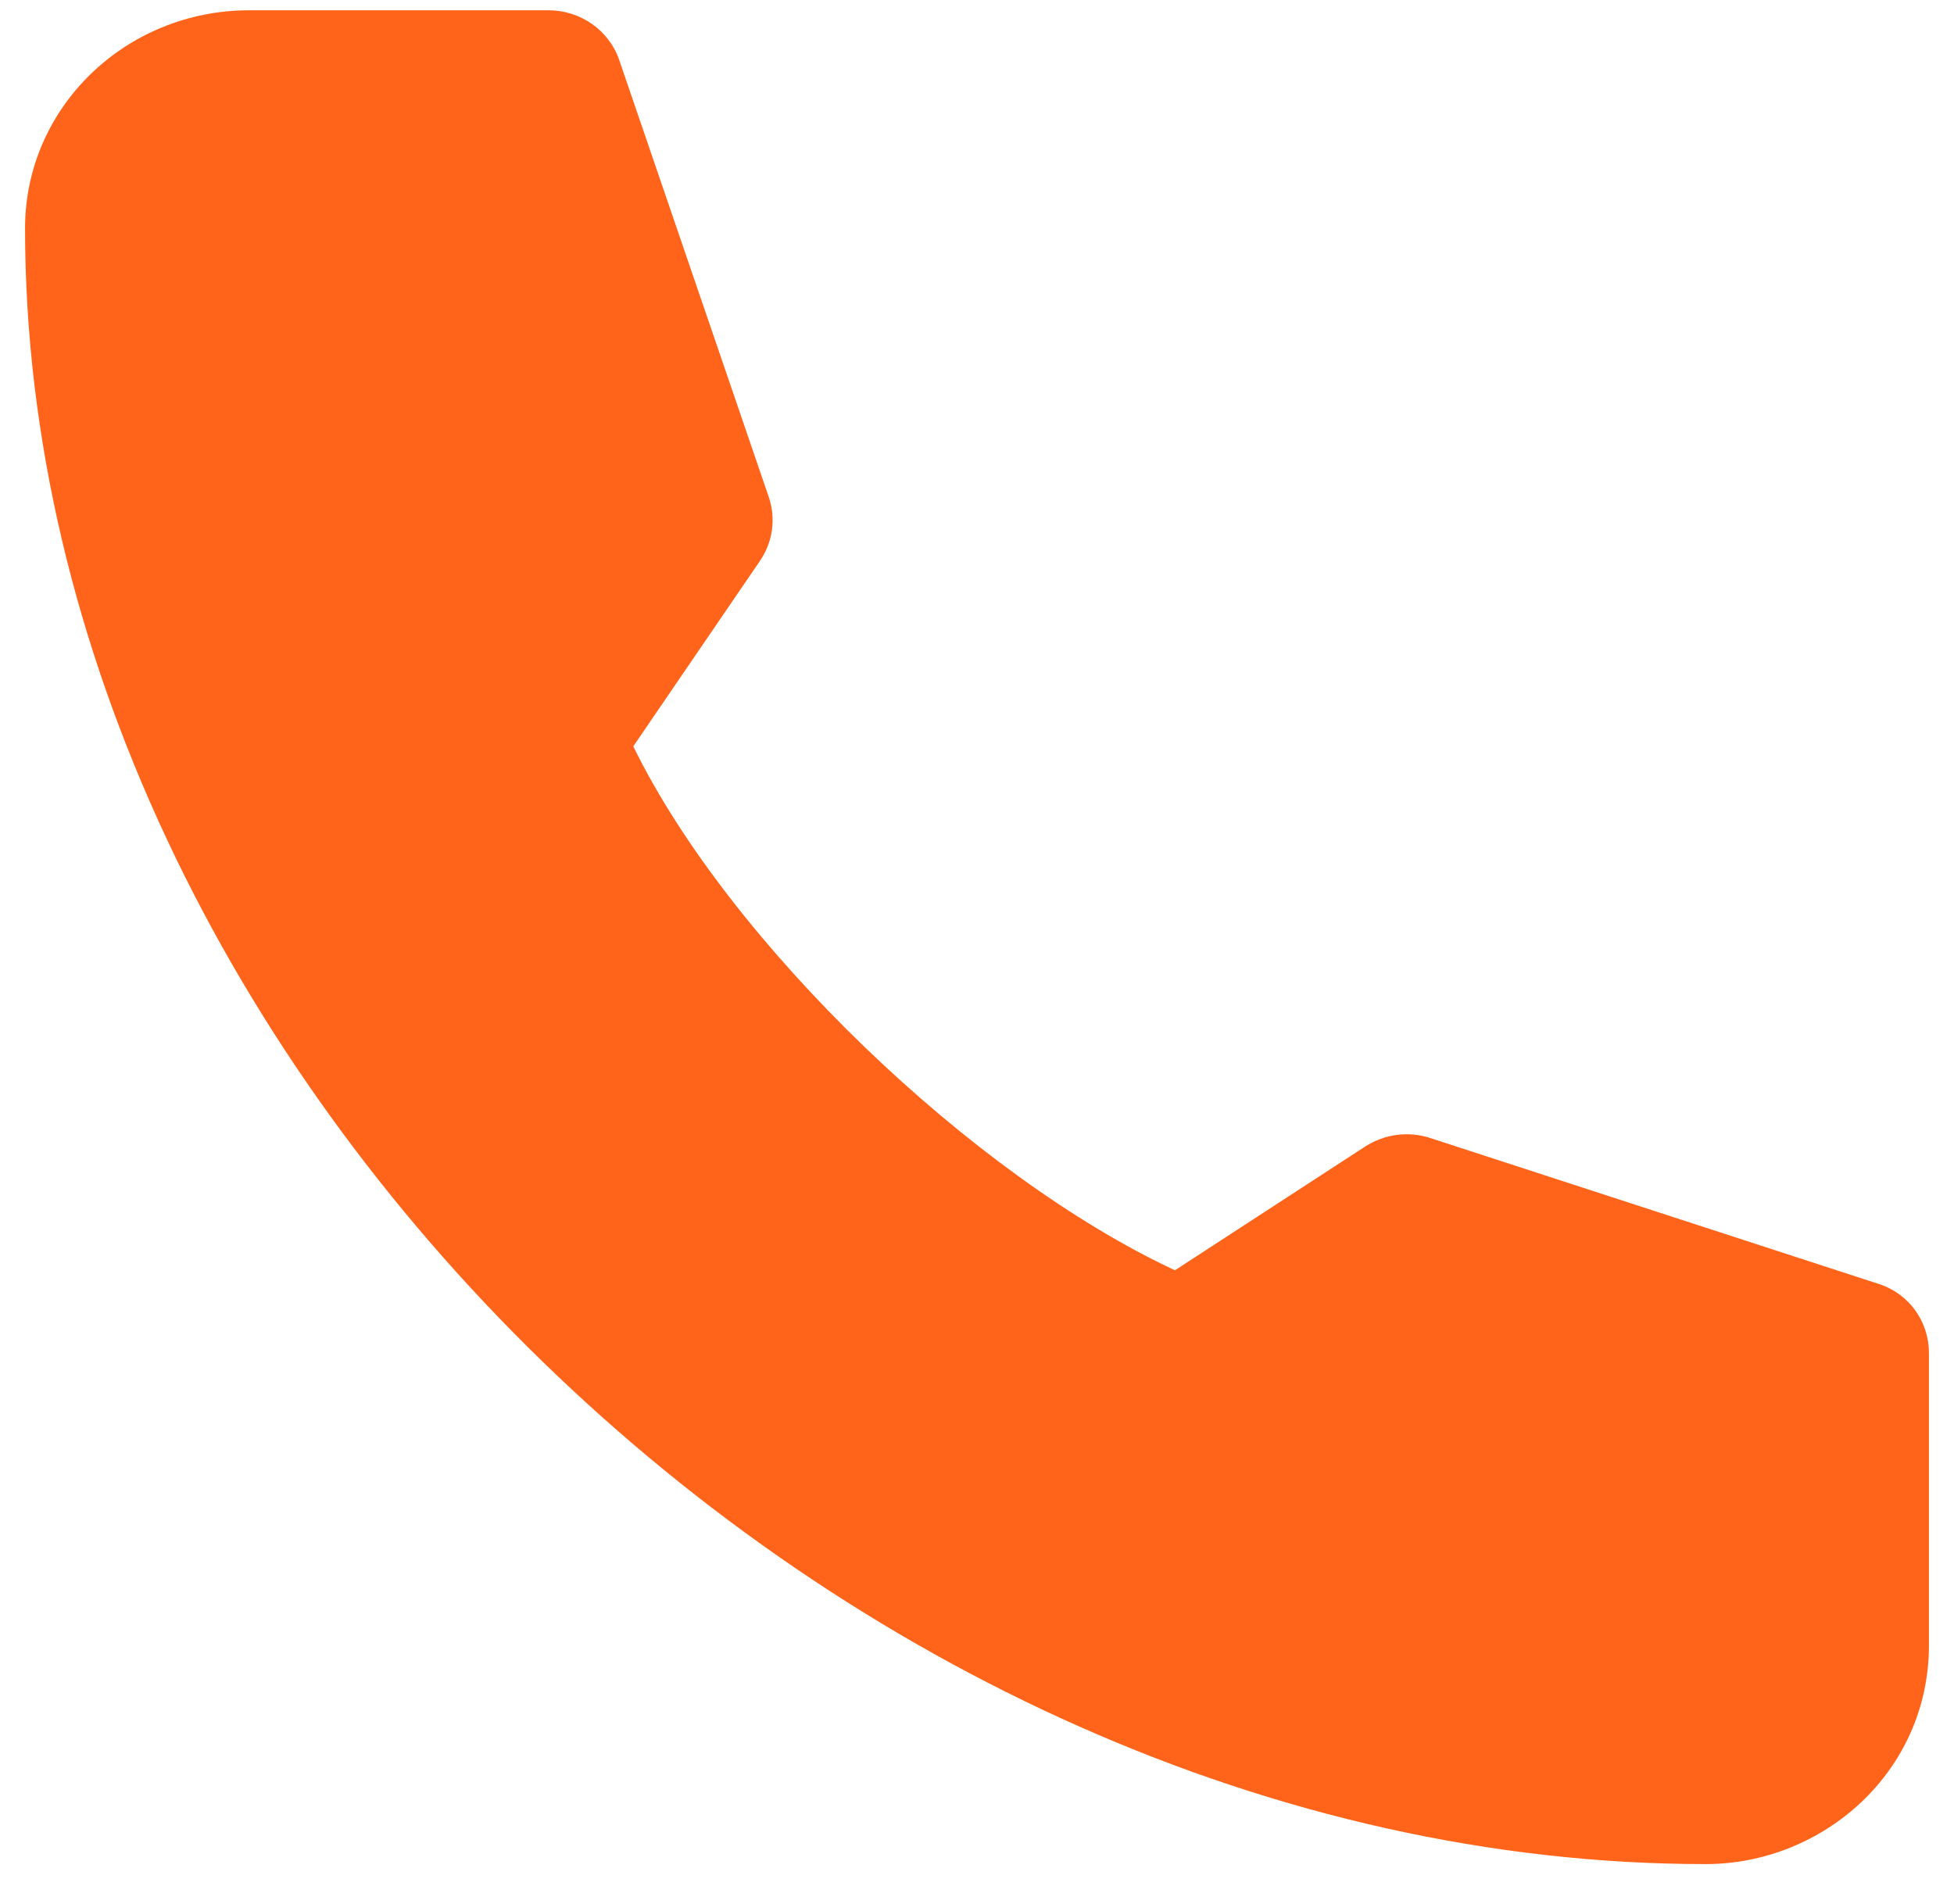 <?xml version="1.0" encoding="UTF-8"?>
<svg width="39px" height="38px" viewBox="0 0 39 38" version="1.1" xmlns="http://www.w3.org/2000/svg" xmlns:xlink="http://www.w3.org/1999/xlink">
    <title>Call</title>
    <g id="Page-1" stroke="none" stroke-width="1" fill="none" fill-rule="evenodd">
        <path d="M38.5,27.008 L38.5,32.835 C38.5,35.37 36.38,37.205 34.044,37.205 C25.449,37.205 17.063,33.238 10.826,27.173 C4.588,21.109 0.5,12.946 0.5,4.555 C0.5,2.144 2.508,0.205 4.976,0.205 L10.945,0.205 C11.588,0.205 12.158,0.606 12.36,1.2 L15.344,9.92 C15.49,10.348 15.425,10.816 15.171,11.19 L12.64,14.896 C13.599,16.86 15.296,19.006 17.256,20.896 C19.216,22.785 21.44,24.417 23.451,25.353 L27.248,22.883 C27.633,22.635 28.111,22.57 28.548,22.714 L37.501,25.627 C38.11,25.824 38.5,26.381 38.5,27.008 Z" id="Call" fill="#FF641A" fill-rule="nonzero"></path>
    </g>
</svg>